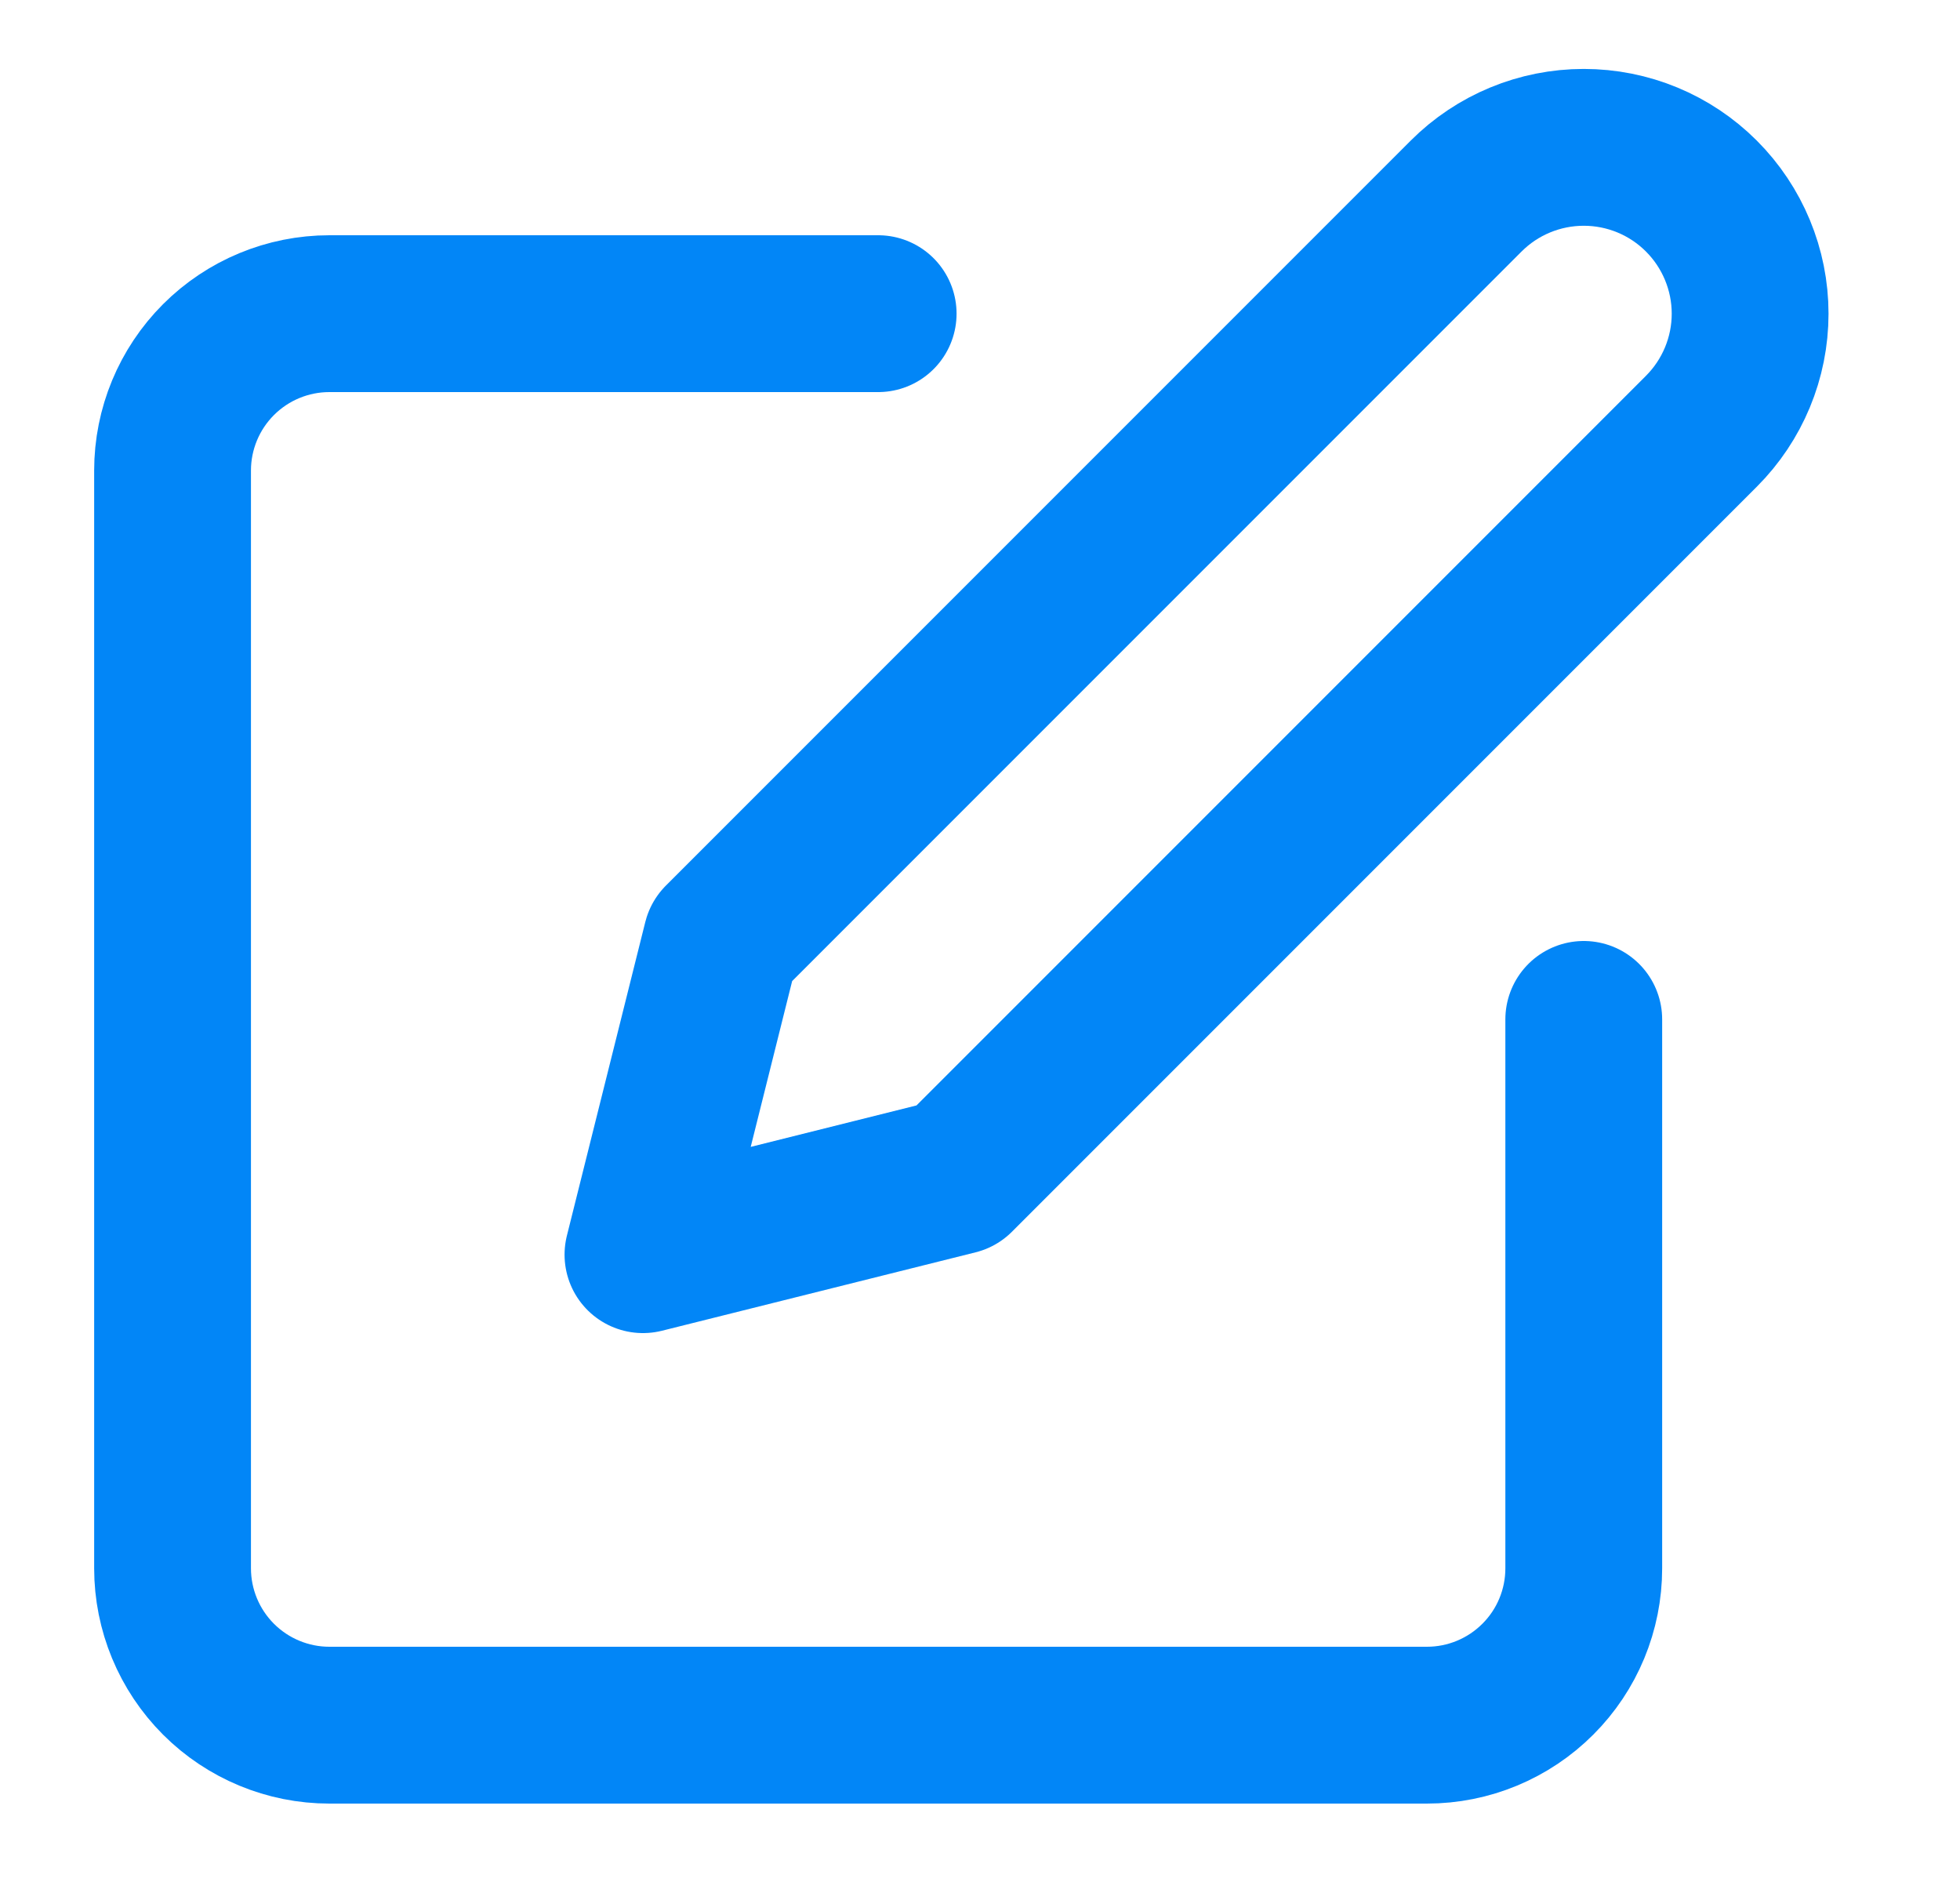 <svg width="25" height="24" viewBox="0 0 25 24" fill="none" xmlns="http://www.w3.org/2000/svg">
<path d="M11.201 4H4.201C3.671 4 3.162 4.211 2.787 4.586C2.412 4.961 2.201 5.47 2.201 6V20C2.201 20.53 2.412 21.039 2.787 21.414C3.162 21.789 3.671 22 4.201 22H18.201C18.732 22 19.24 21.789 19.615 21.414C19.991 21.039 20.201 20.53 20.201 20V13" stroke="#0286F7" stroke-width="2" stroke-linecap="round" stroke-linejoin="round"/>
<path d="M18.701 2.5C19.099 2.102 19.639 1.879 20.201 1.879C20.764 1.879 21.303 2.102 21.701 2.5C22.099 2.898 22.323 3.438 22.323 4C22.323 4.563 22.099 5.102 21.701 5.5L12.201 15L8.201 16L9.201 12L18.701 2.5Z" stroke="#0286F7" stroke-width="2" stroke-linecap="round" stroke-linejoin="round"/>
</svg>

